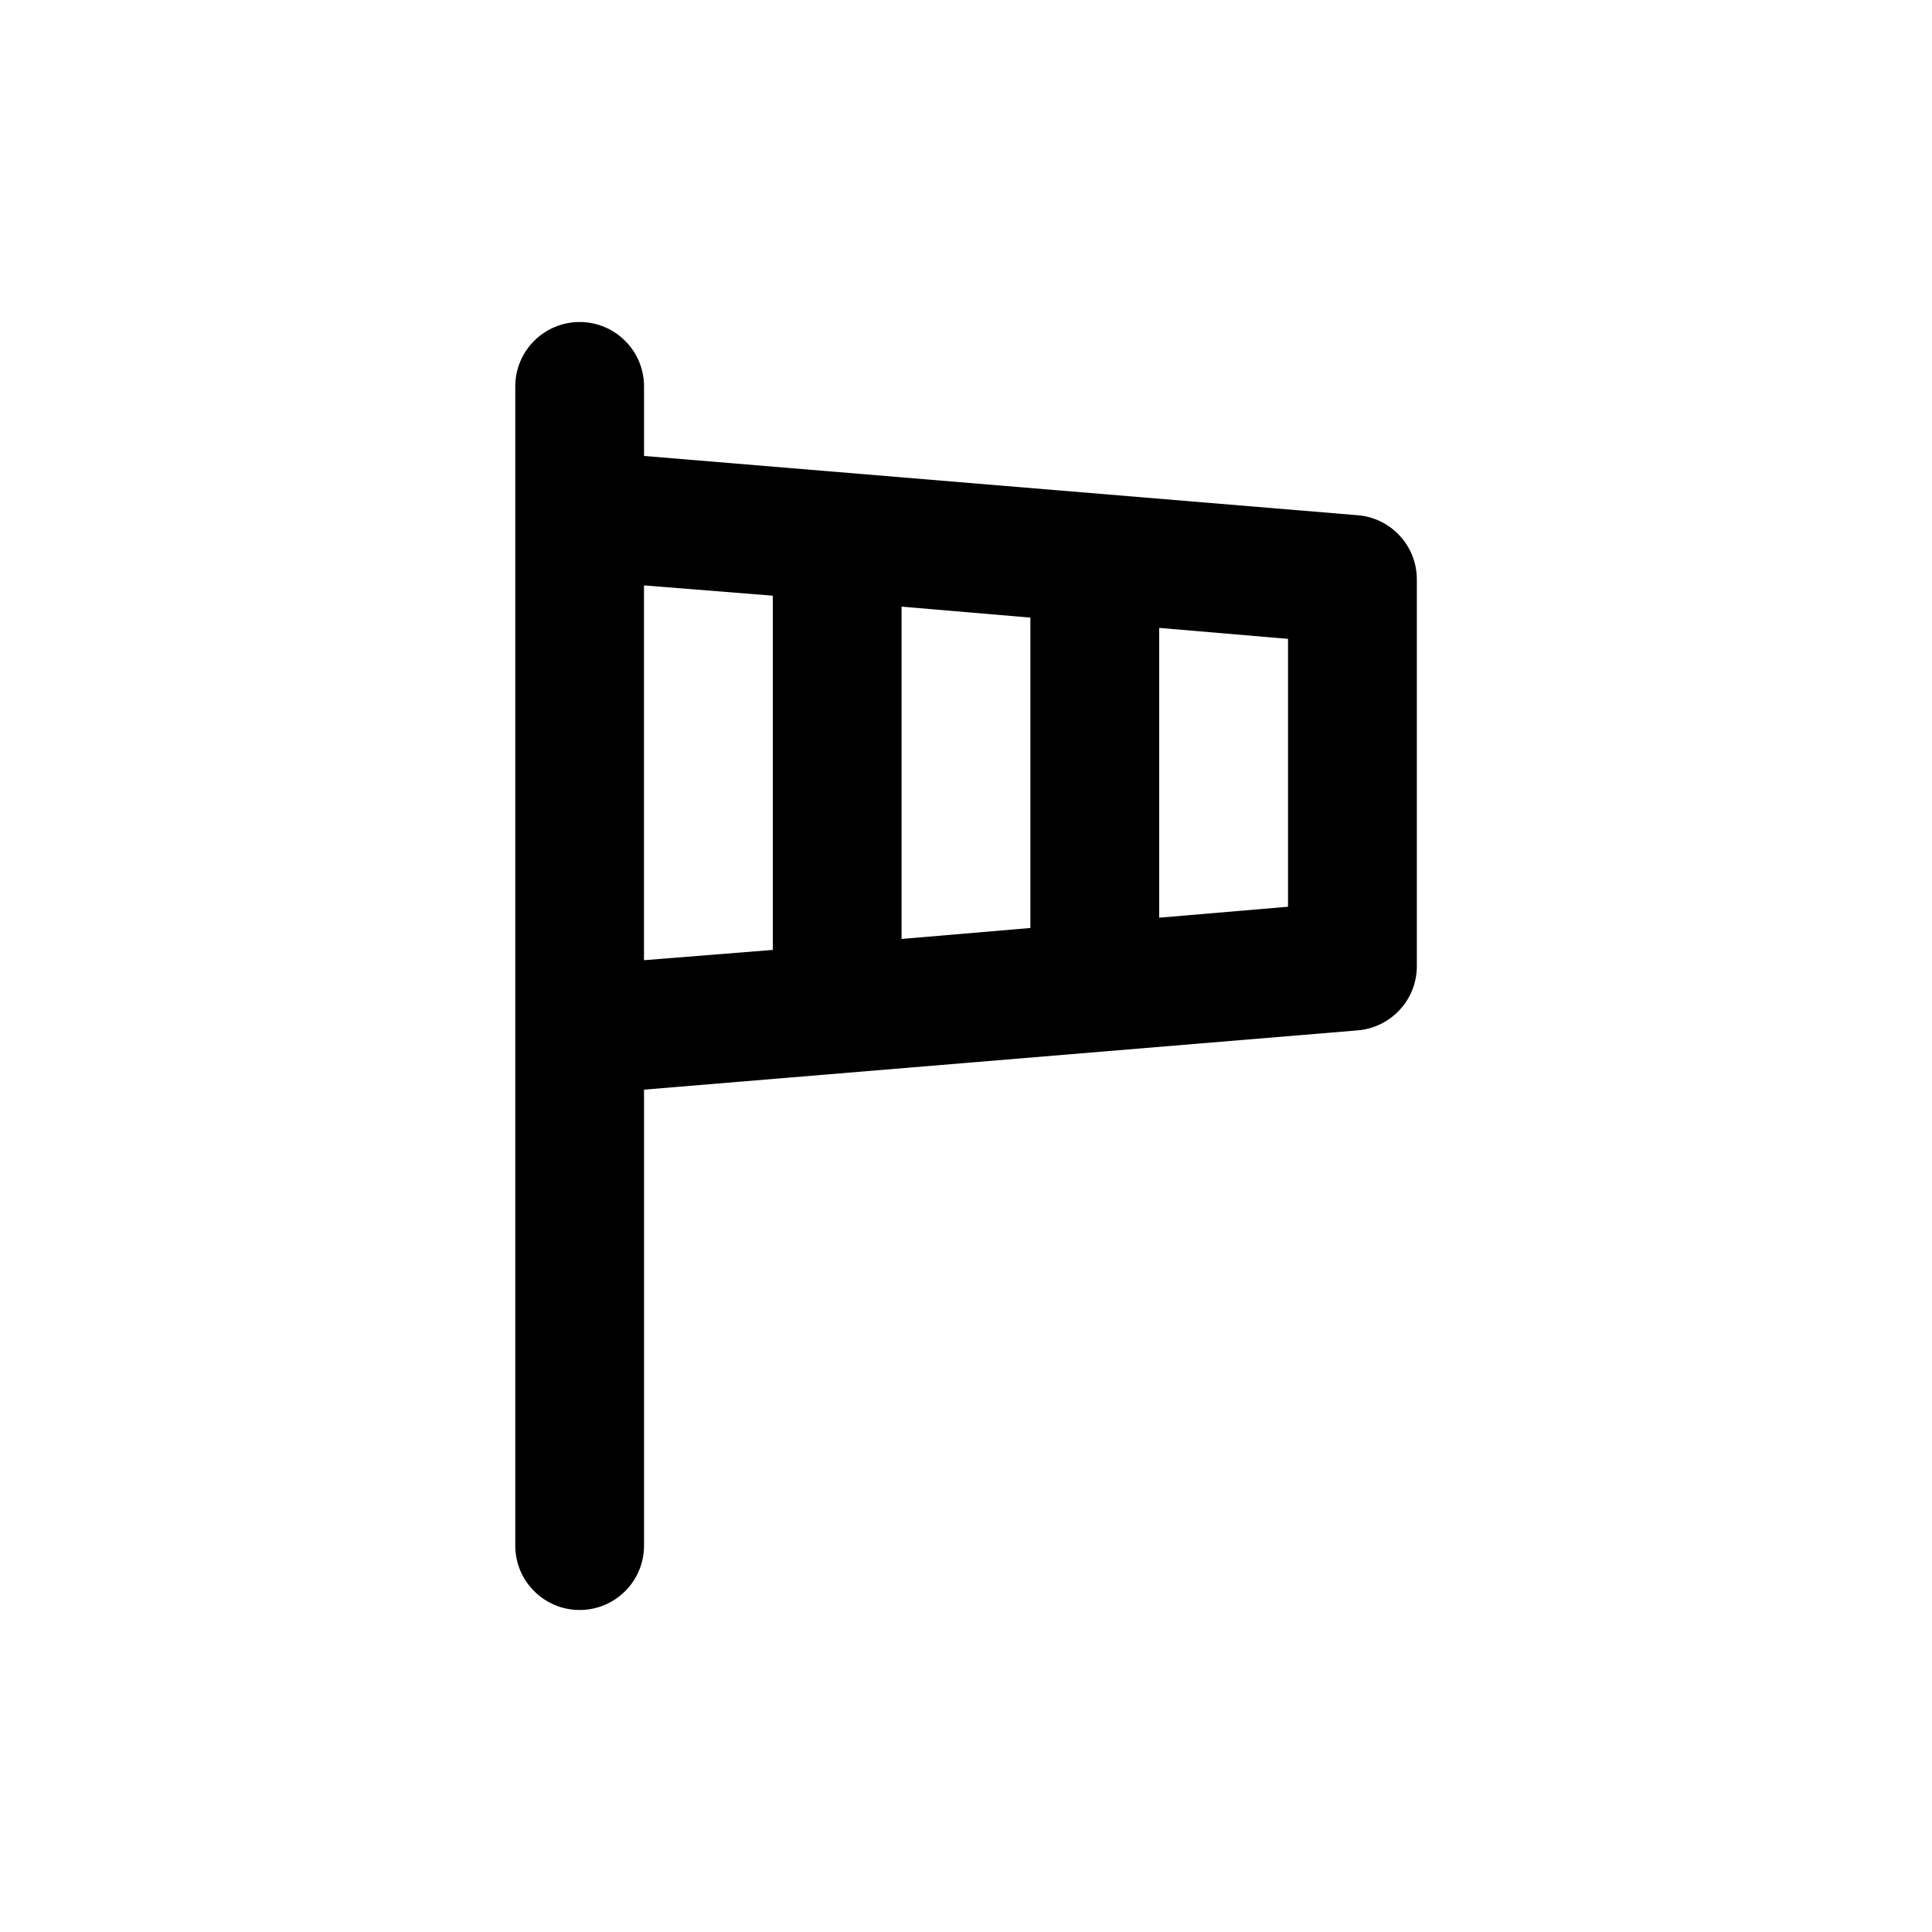 <!-- Generated by IcoMoon.io -->
<svg version="1.1" xmlns="http://www.w3.org/2000/svg" width="40" height="40" viewBox="0 0 40 40">
<title>windsock</title>
<path d="M28.107 10.667l-14.773-1.227v-1.44c0-0.736-0.597-1.333-1.333-1.333s-1.333 0.597-1.333 1.333v0 24c0 0.736 0.597 1.333 1.333 1.333s1.333-0.597 1.333-1.333v0-9.44l14.773-1.227c0.689-0.057 1.227-0.63 1.227-1.329 0-0.001 0-0.003 0-0.004v0-8c0-0.001 0-0.003 0-0.004 0-0.699-0.538-1.272-1.222-1.329l-0.005-0zM16 19.667l-2.667 0.213v-7.76l2.667 0.213zM21.333 19.213l-2.667 0.227v-6.88l2.667 0.227zM26.667 18.773l-2.667 0.227v-6l2.667 0.227z"></path>
</svg>
